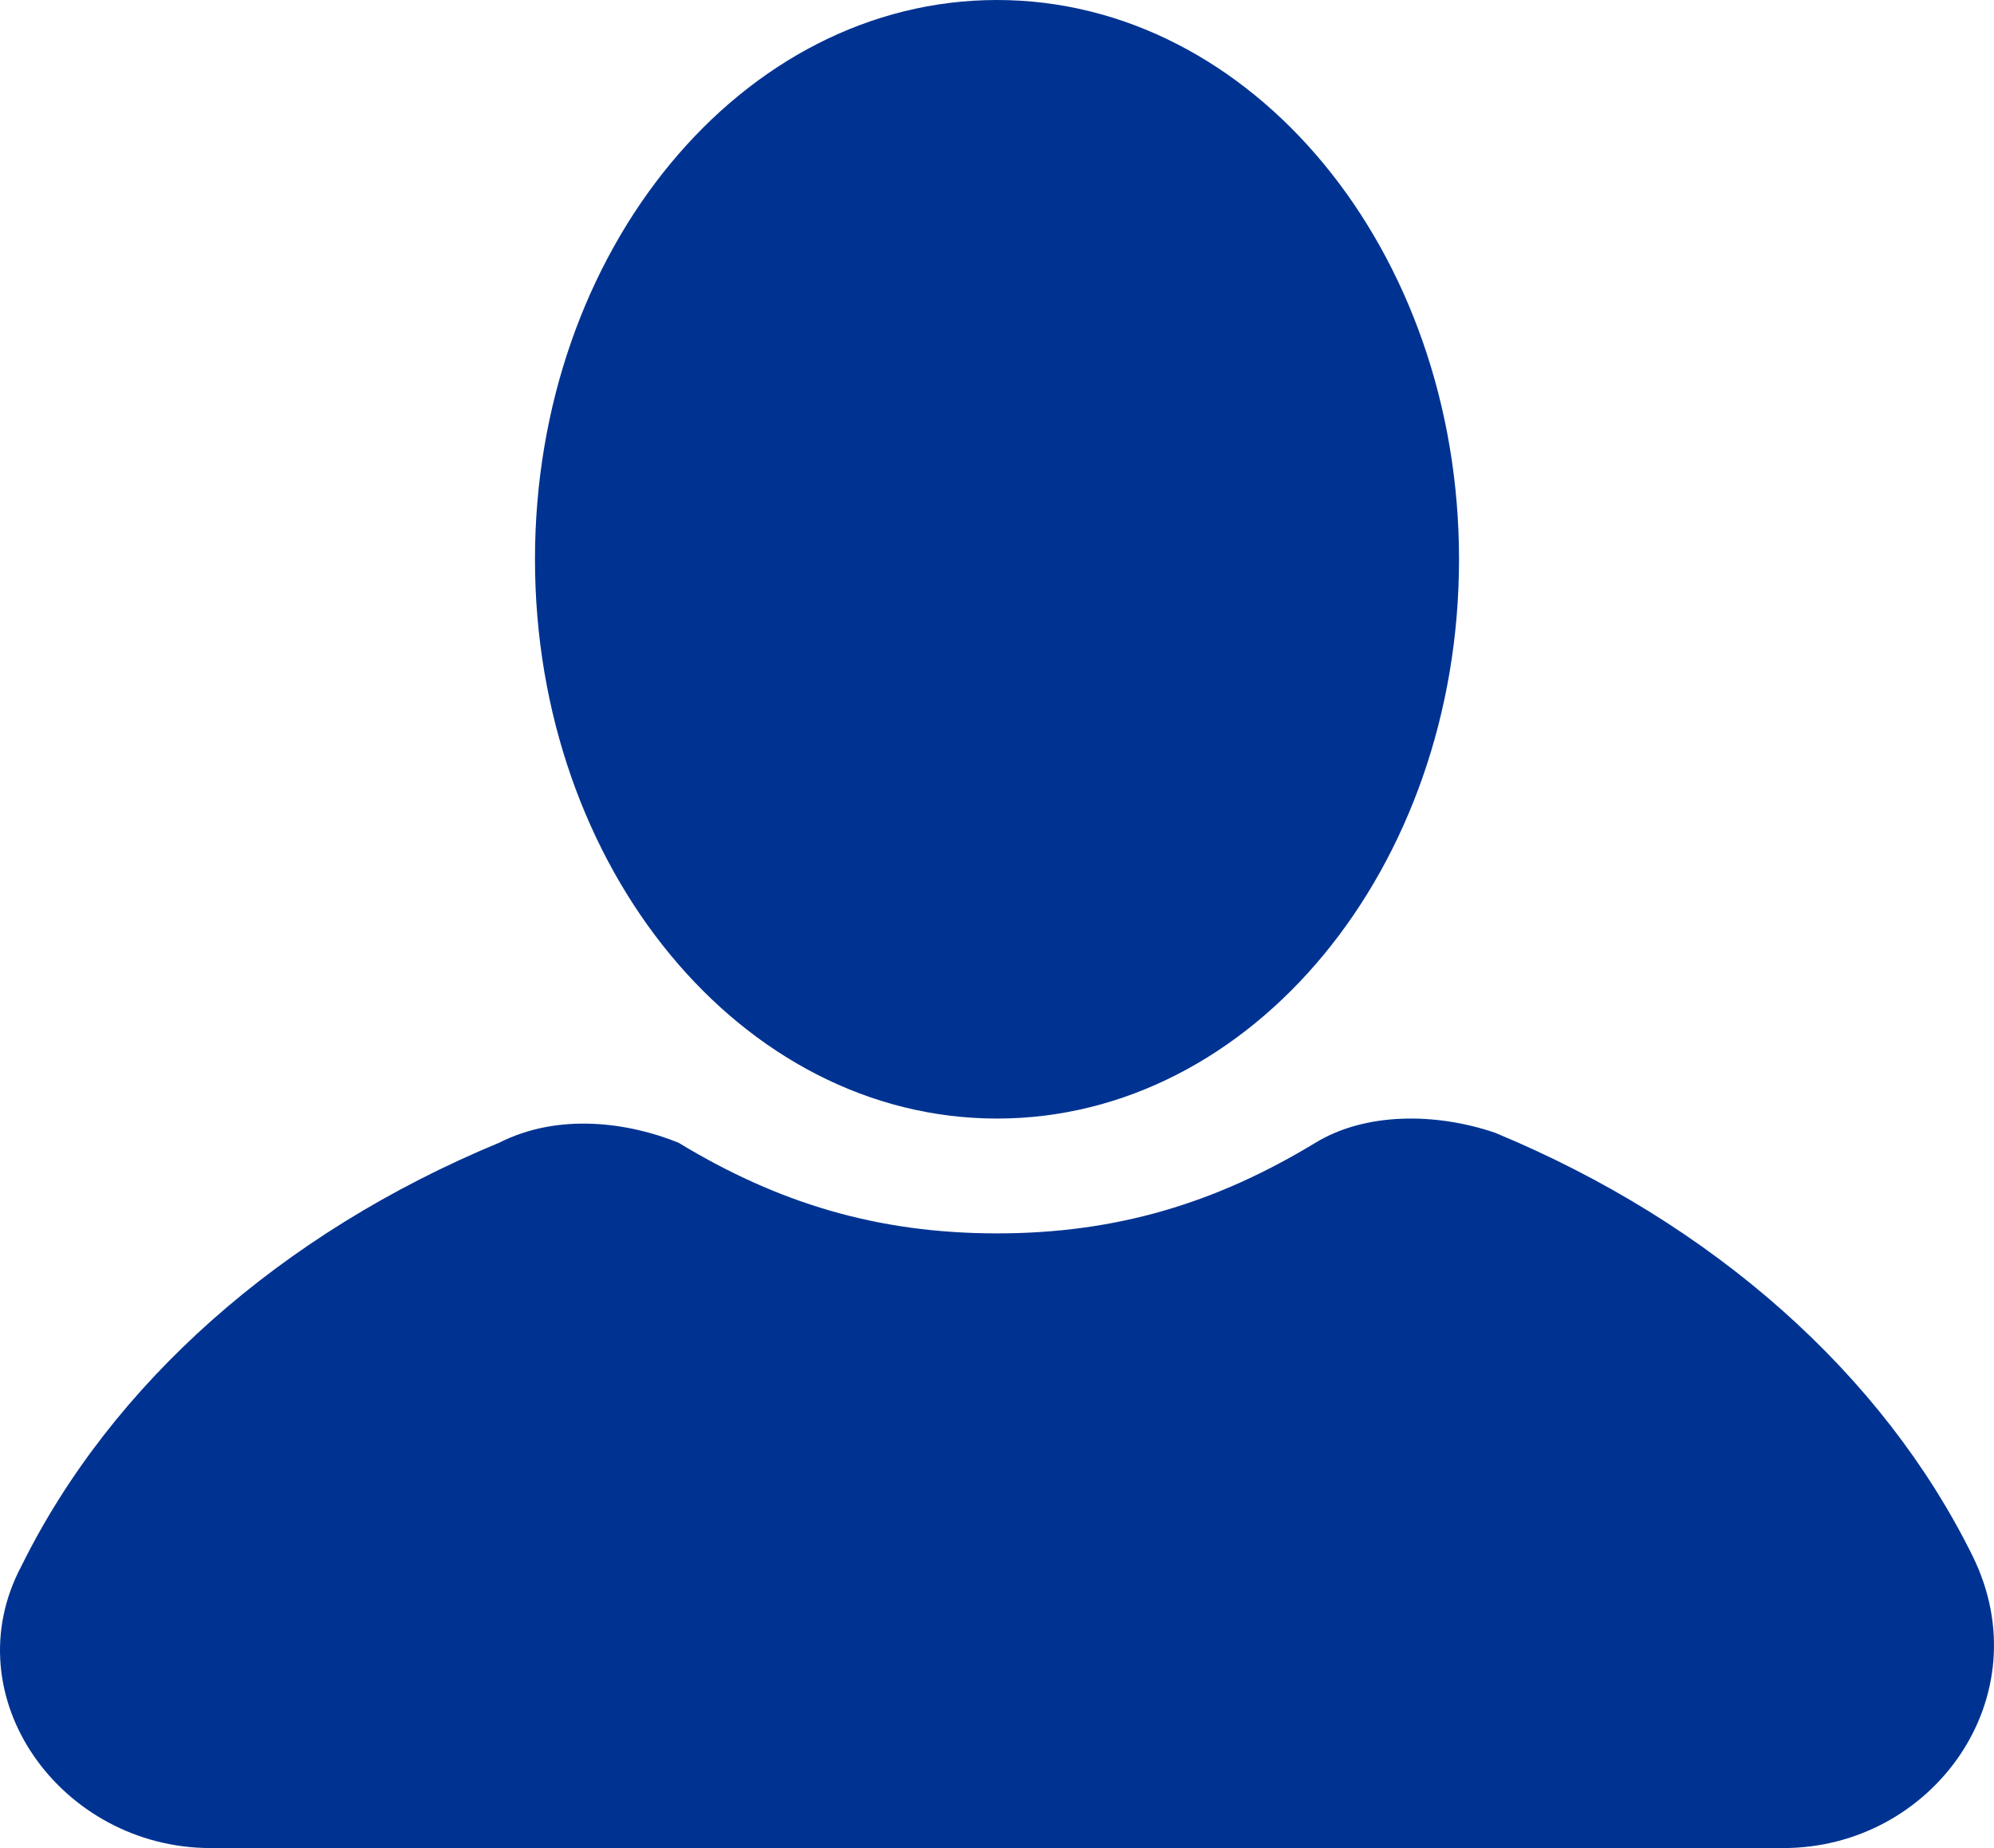 <svg width="41" height="38" viewBox="0 0 41 38" fill="none" xmlns="http://www.w3.org/2000/svg">
<path d="M20.5 23C25.747 23 30 17.851 30 11.5C30 5.149 25.747 0 20.5 0C15.253 0 11 5.149 11 11.5C11 17.851 15.253 23 20.5 23Z" fill="#003391"/>
<path d="M20.5 21C24.642 21 28 16.747 28 11.5C28 6.253 24.642 2 20.5 2C16.358 2 13 6.253 13 11.5C13 16.747 16.358 21 20.5 21Z" fill="#003391"/>
<path d="M40.558 31.991C38.716 28.262 35.237 25.154 30.734 23.289C29.506 22.874 28.073 22.874 27.05 23.496C25.003 24.739 22.956 25.361 20.5 25.361C18.044 25.361 15.997 24.739 13.95 23.496C12.927 23.082 11.494 22.874 10.266 23.496C5.763 25.361 2.284 28.469 0.442 32.198C-0.991 34.892 1.26 38 4.331 38H36.669C39.739 38 41.991 34.892 40.558 31.991Z" fill="#003391"/>
<path d="M38.612 31.594C36.995 28.858 33.94 26.579 29.986 25.212C28.907 24.908 27.649 24.908 26.751 25.364C24.954 26.275 23.157 26.731 21 26.731C18.843 26.731 17.046 26.275 15.249 25.364C14.351 25.06 13.092 24.908 12.014 25.364C8.06 26.731 5.005 29.011 3.388 31.745C2.13 33.721 4.107 36 6.802 36H35.197C37.893 36 39.87 33.721 38.612 31.594Z" fill="#003391"/>
</svg>
